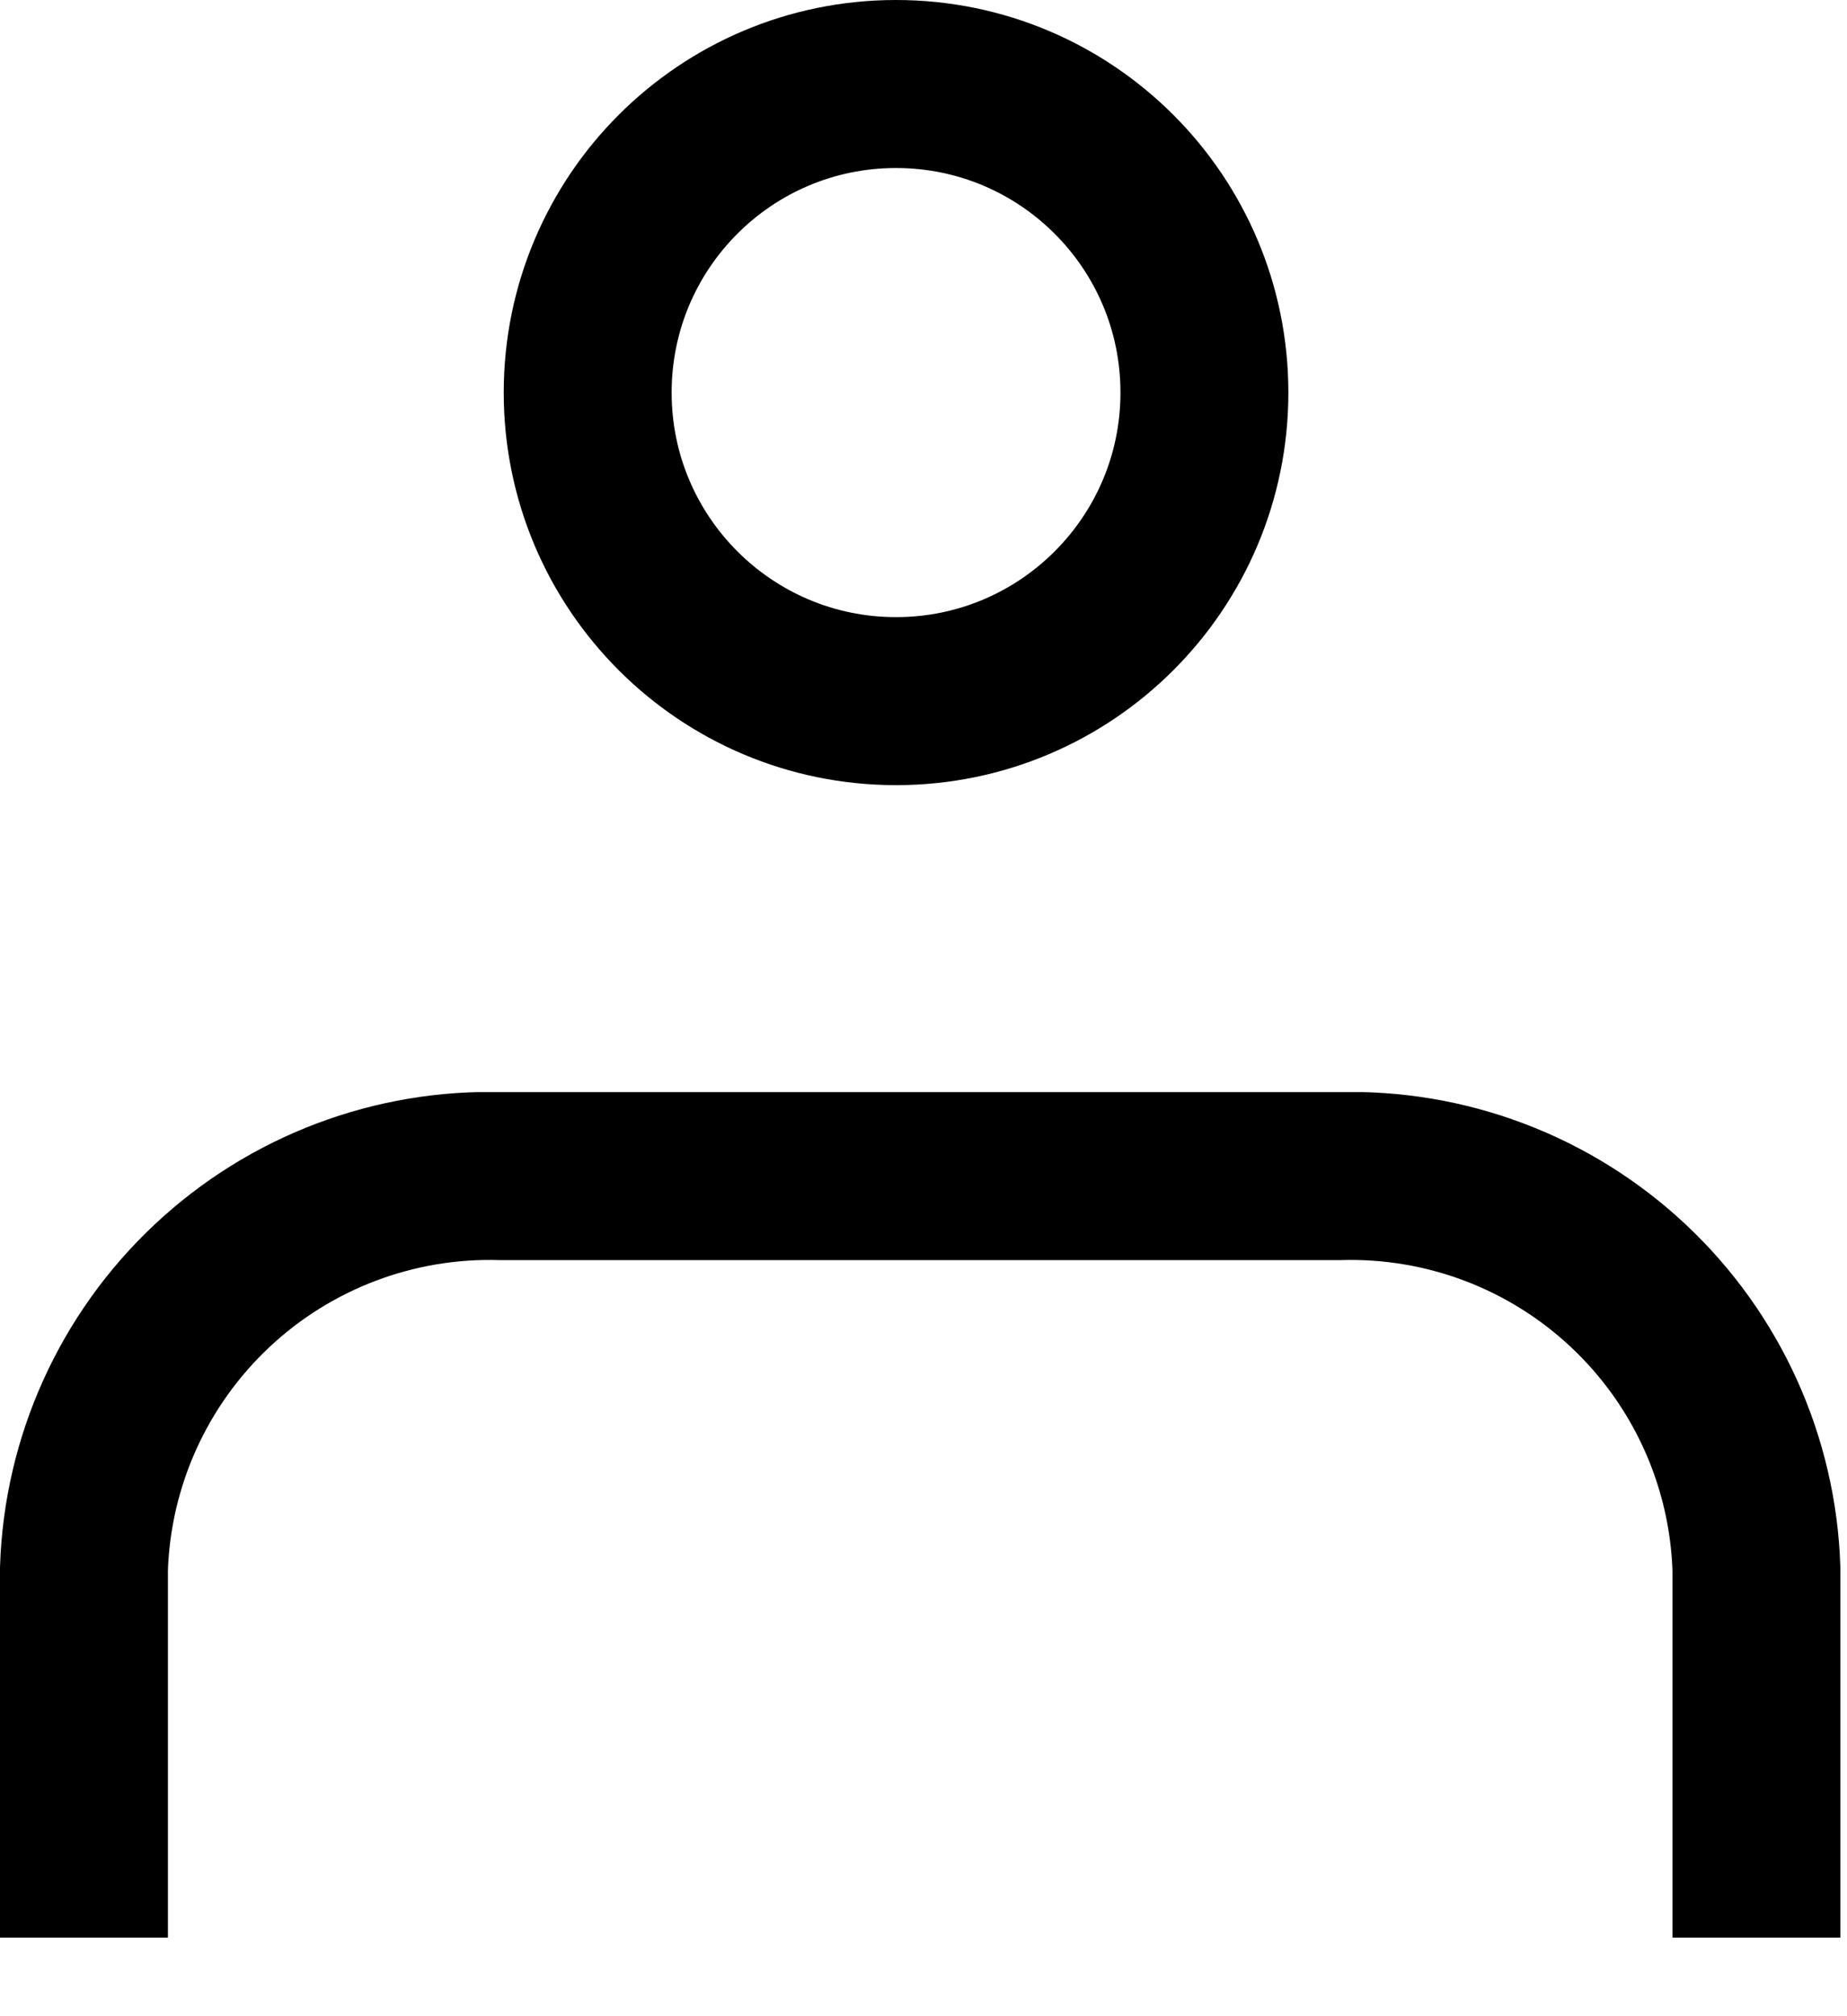 <svg width="22" height="24" viewBox="0 0 22 24" fill="none" xmlns="http://www.w3.org/2000/svg">
<path d="M14.346 4.673C14.346 6.701 12.701 8.346 10.673 8.346C8.644 8.346 7 6.701 7 4.673C7 2.644 8.644 1 10.673 1C12.701 1 14.346 2.644 14.346 4.673Z" stroke="black" stroke-width="2"/>
<g clip-path="url(#clip0_2_5318)">
<path d="M20.921 23.064V18.673C20.879 17.394 20.331 16.183 19.397 15.307C18.464 14.431 17.221 13.961 15.941 14H5.98C4.7 13.961 3.457 14.431 2.524 15.307C1.59 16.183 1.042 17.394 1 18.673V23.064" stroke="black" stroke-width="2"/>
</g>
<defs>
<clipPath id="clip0_2_5318">
<rect width="21.921" height="10.064" fill="white" transform="translate(0 13)"/>
</clipPath>
</defs>
</svg>
